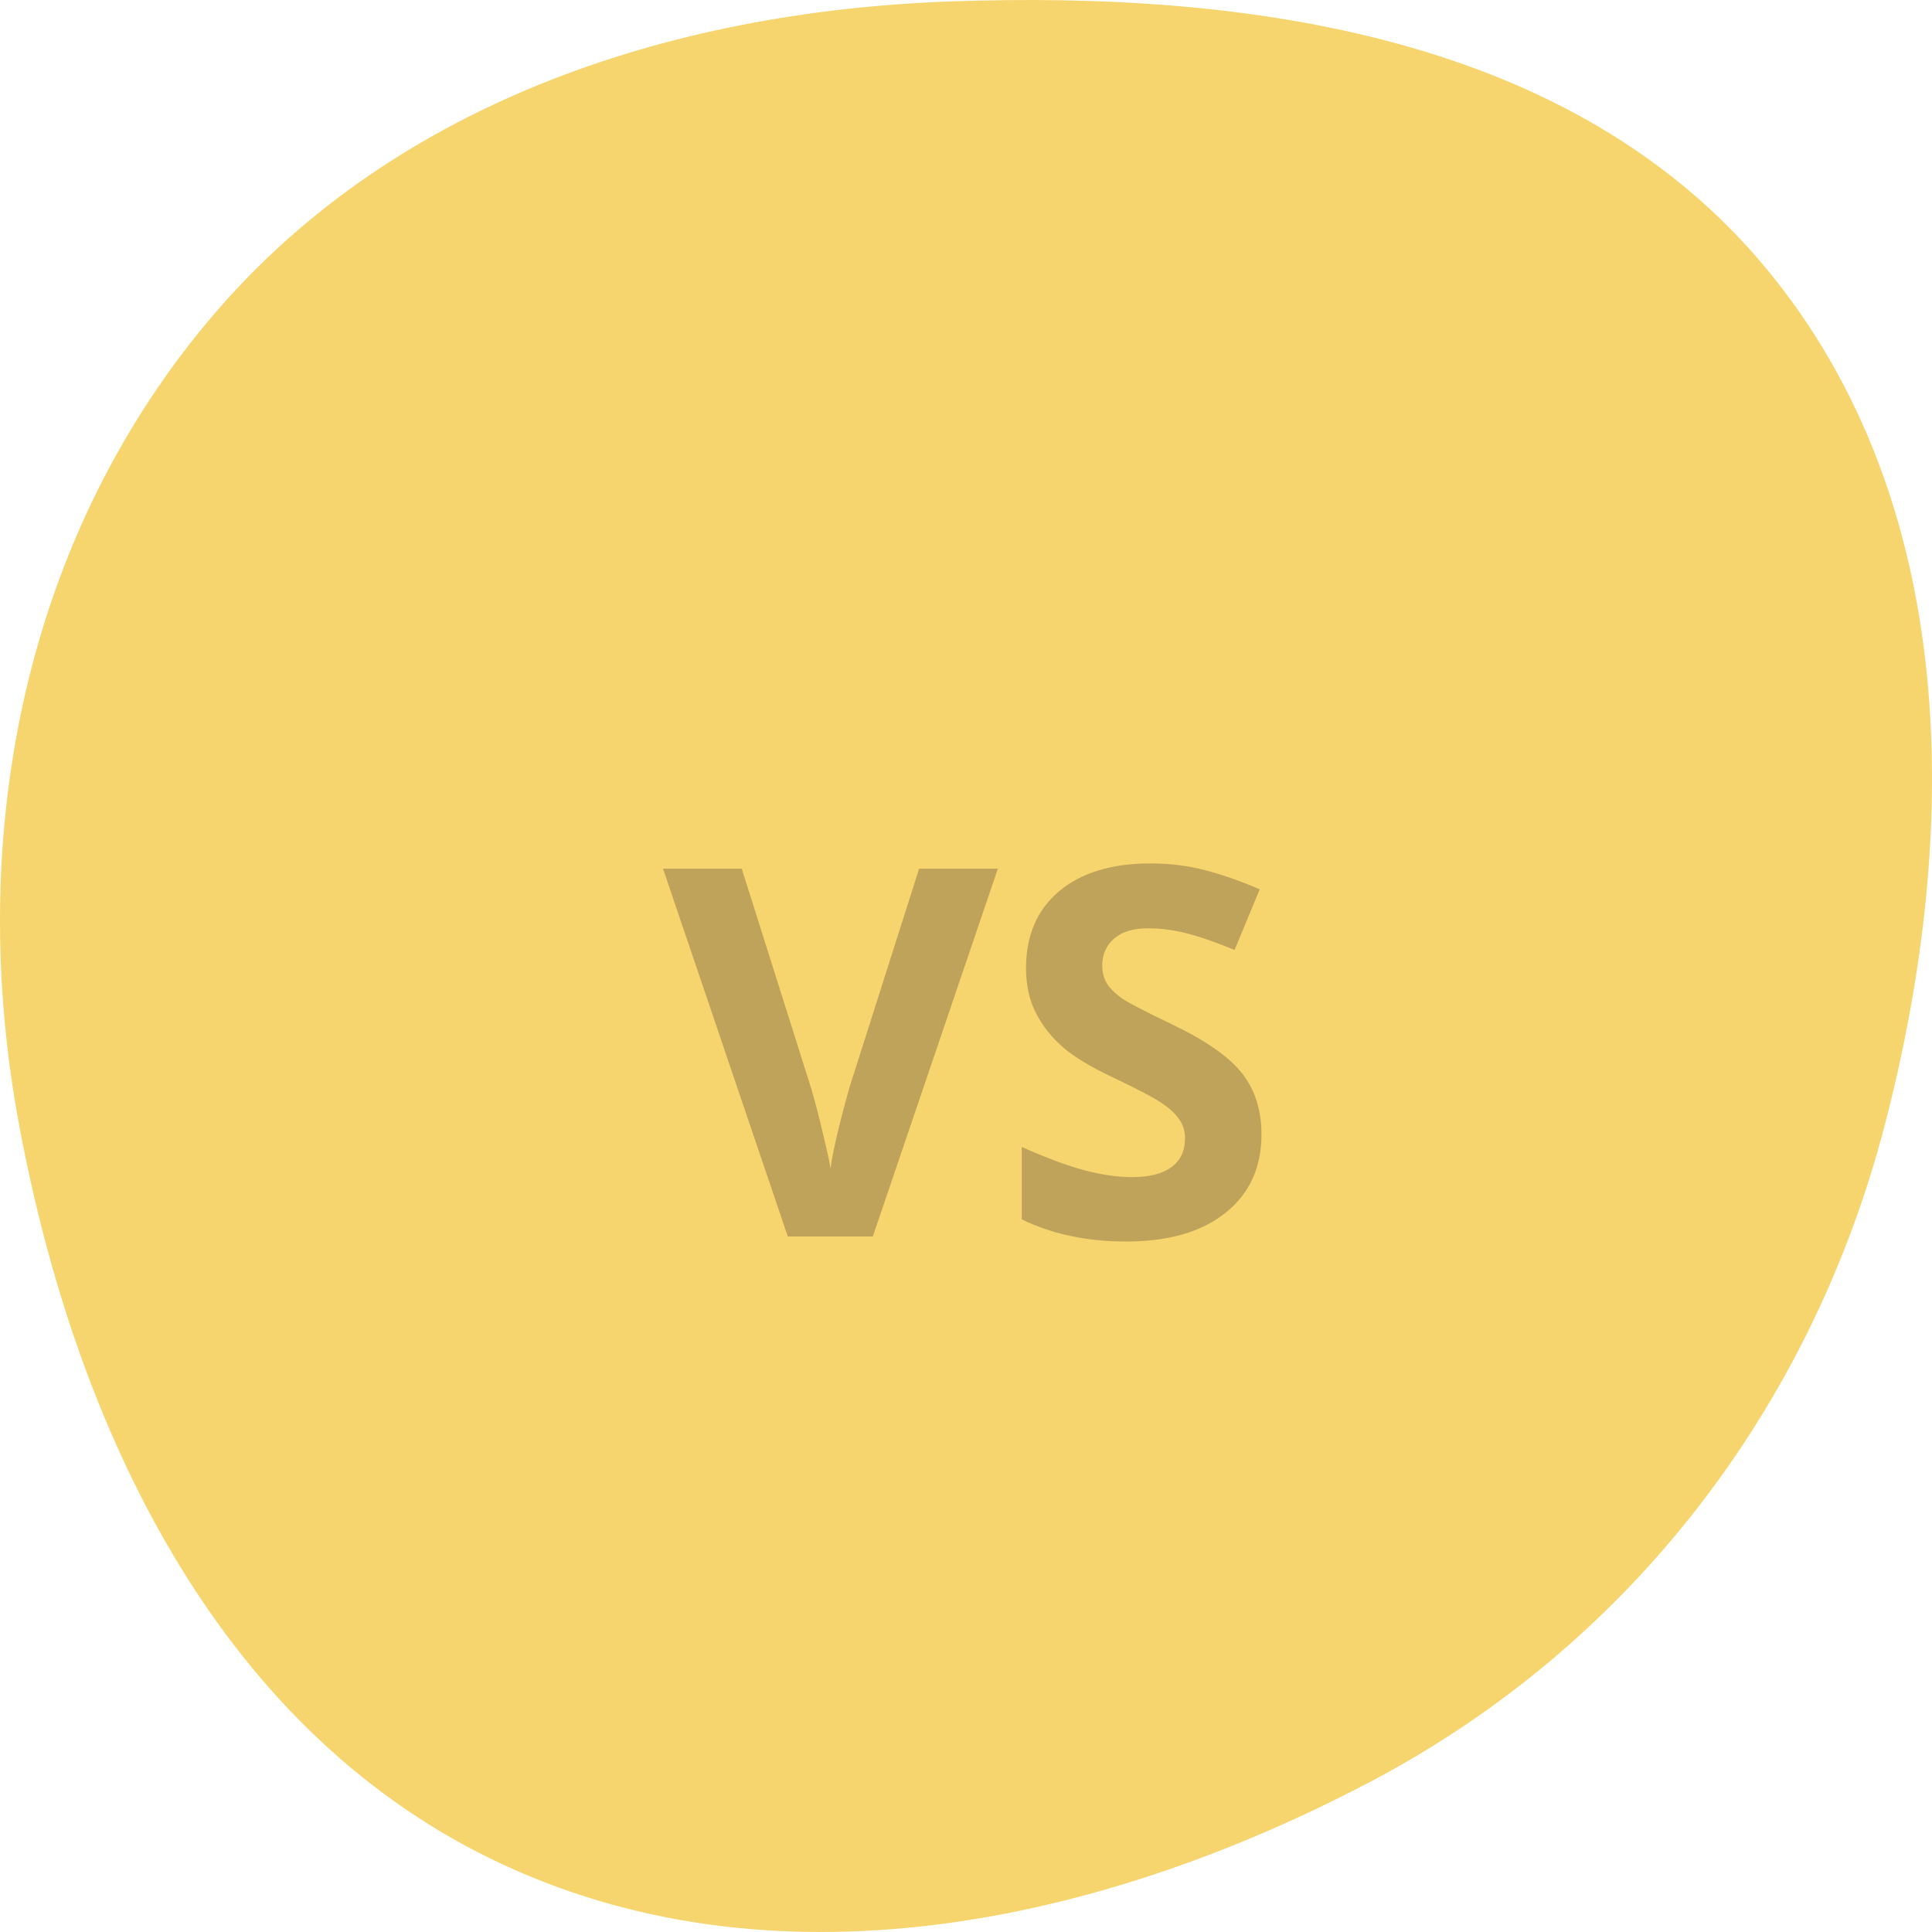 <svg width="150" height="150" viewBox="0 0 150 150" fill="none" xmlns="http://www.w3.org/2000/svg">
<path fill-rule="evenodd" clip-rule="evenodd" d="M73.773 0.112C97.128 -0.73 122.201 2.883 137.082 20.788C152.195 38.971 152.273 64.573 146.319 87.401C140.605 109.306 126.548 127.718 106.426 138.317C85.2 149.497 59.775 154.839 38.193 144.356C16.731 133.931 5.835 110.681 1.484 87.343C-2.619 65.33 1.651 42.435 15.973 25.153C30.029 8.192 51.674 0.909 73.773 0.112Z" fill="#F7D56E"/>
<path opacity="0.25" d="M71.359 67.445H77.473L67.766 96H61.164L51.477 67.445H57.59L62.961 84.438C63.26 85.44 63.566 86.612 63.879 87.953C64.204 89.281 64.406 90.206 64.484 90.727C64.628 89.529 65.116 87.432 65.949 84.438L71.359 67.445ZM97.941 88.07C97.941 90.648 97.01 92.68 95.148 94.164C93.299 95.648 90.721 96.391 87.414 96.391C84.367 96.391 81.672 95.818 79.328 94.672V89.047C81.255 89.906 82.883 90.512 84.211 90.863C85.552 91.215 86.776 91.391 87.883 91.391C89.211 91.391 90.227 91.137 90.93 90.629C91.646 90.121 92.004 89.366 92.004 88.363C92.004 87.803 91.848 87.309 91.535 86.879C91.223 86.436 90.76 86.013 90.148 85.609C89.549 85.206 88.319 84.561 86.457 83.676C84.712 82.856 83.404 82.068 82.531 81.312C81.659 80.557 80.962 79.678 80.441 78.676C79.921 77.673 79.66 76.501 79.66 75.16C79.66 72.634 80.513 70.648 82.219 69.203C83.938 67.758 86.307 67.035 89.328 67.035C90.812 67.035 92.225 67.211 93.566 67.562C94.921 67.914 96.333 68.409 97.805 69.047L95.852 73.754C94.328 73.129 93.065 72.693 92.062 72.445C91.073 72.198 90.096 72.074 89.133 72.074C87.987 72.074 87.108 72.341 86.496 72.875C85.884 73.409 85.578 74.106 85.578 74.965C85.578 75.499 85.702 75.967 85.949 76.371C86.197 76.762 86.587 77.146 87.121 77.523C87.668 77.888 88.951 78.552 90.969 79.516C93.638 80.792 95.467 82.074 96.457 83.363C97.447 84.639 97.941 86.208 97.941 88.07Z" fill="#1E0D26"/>
</svg>
